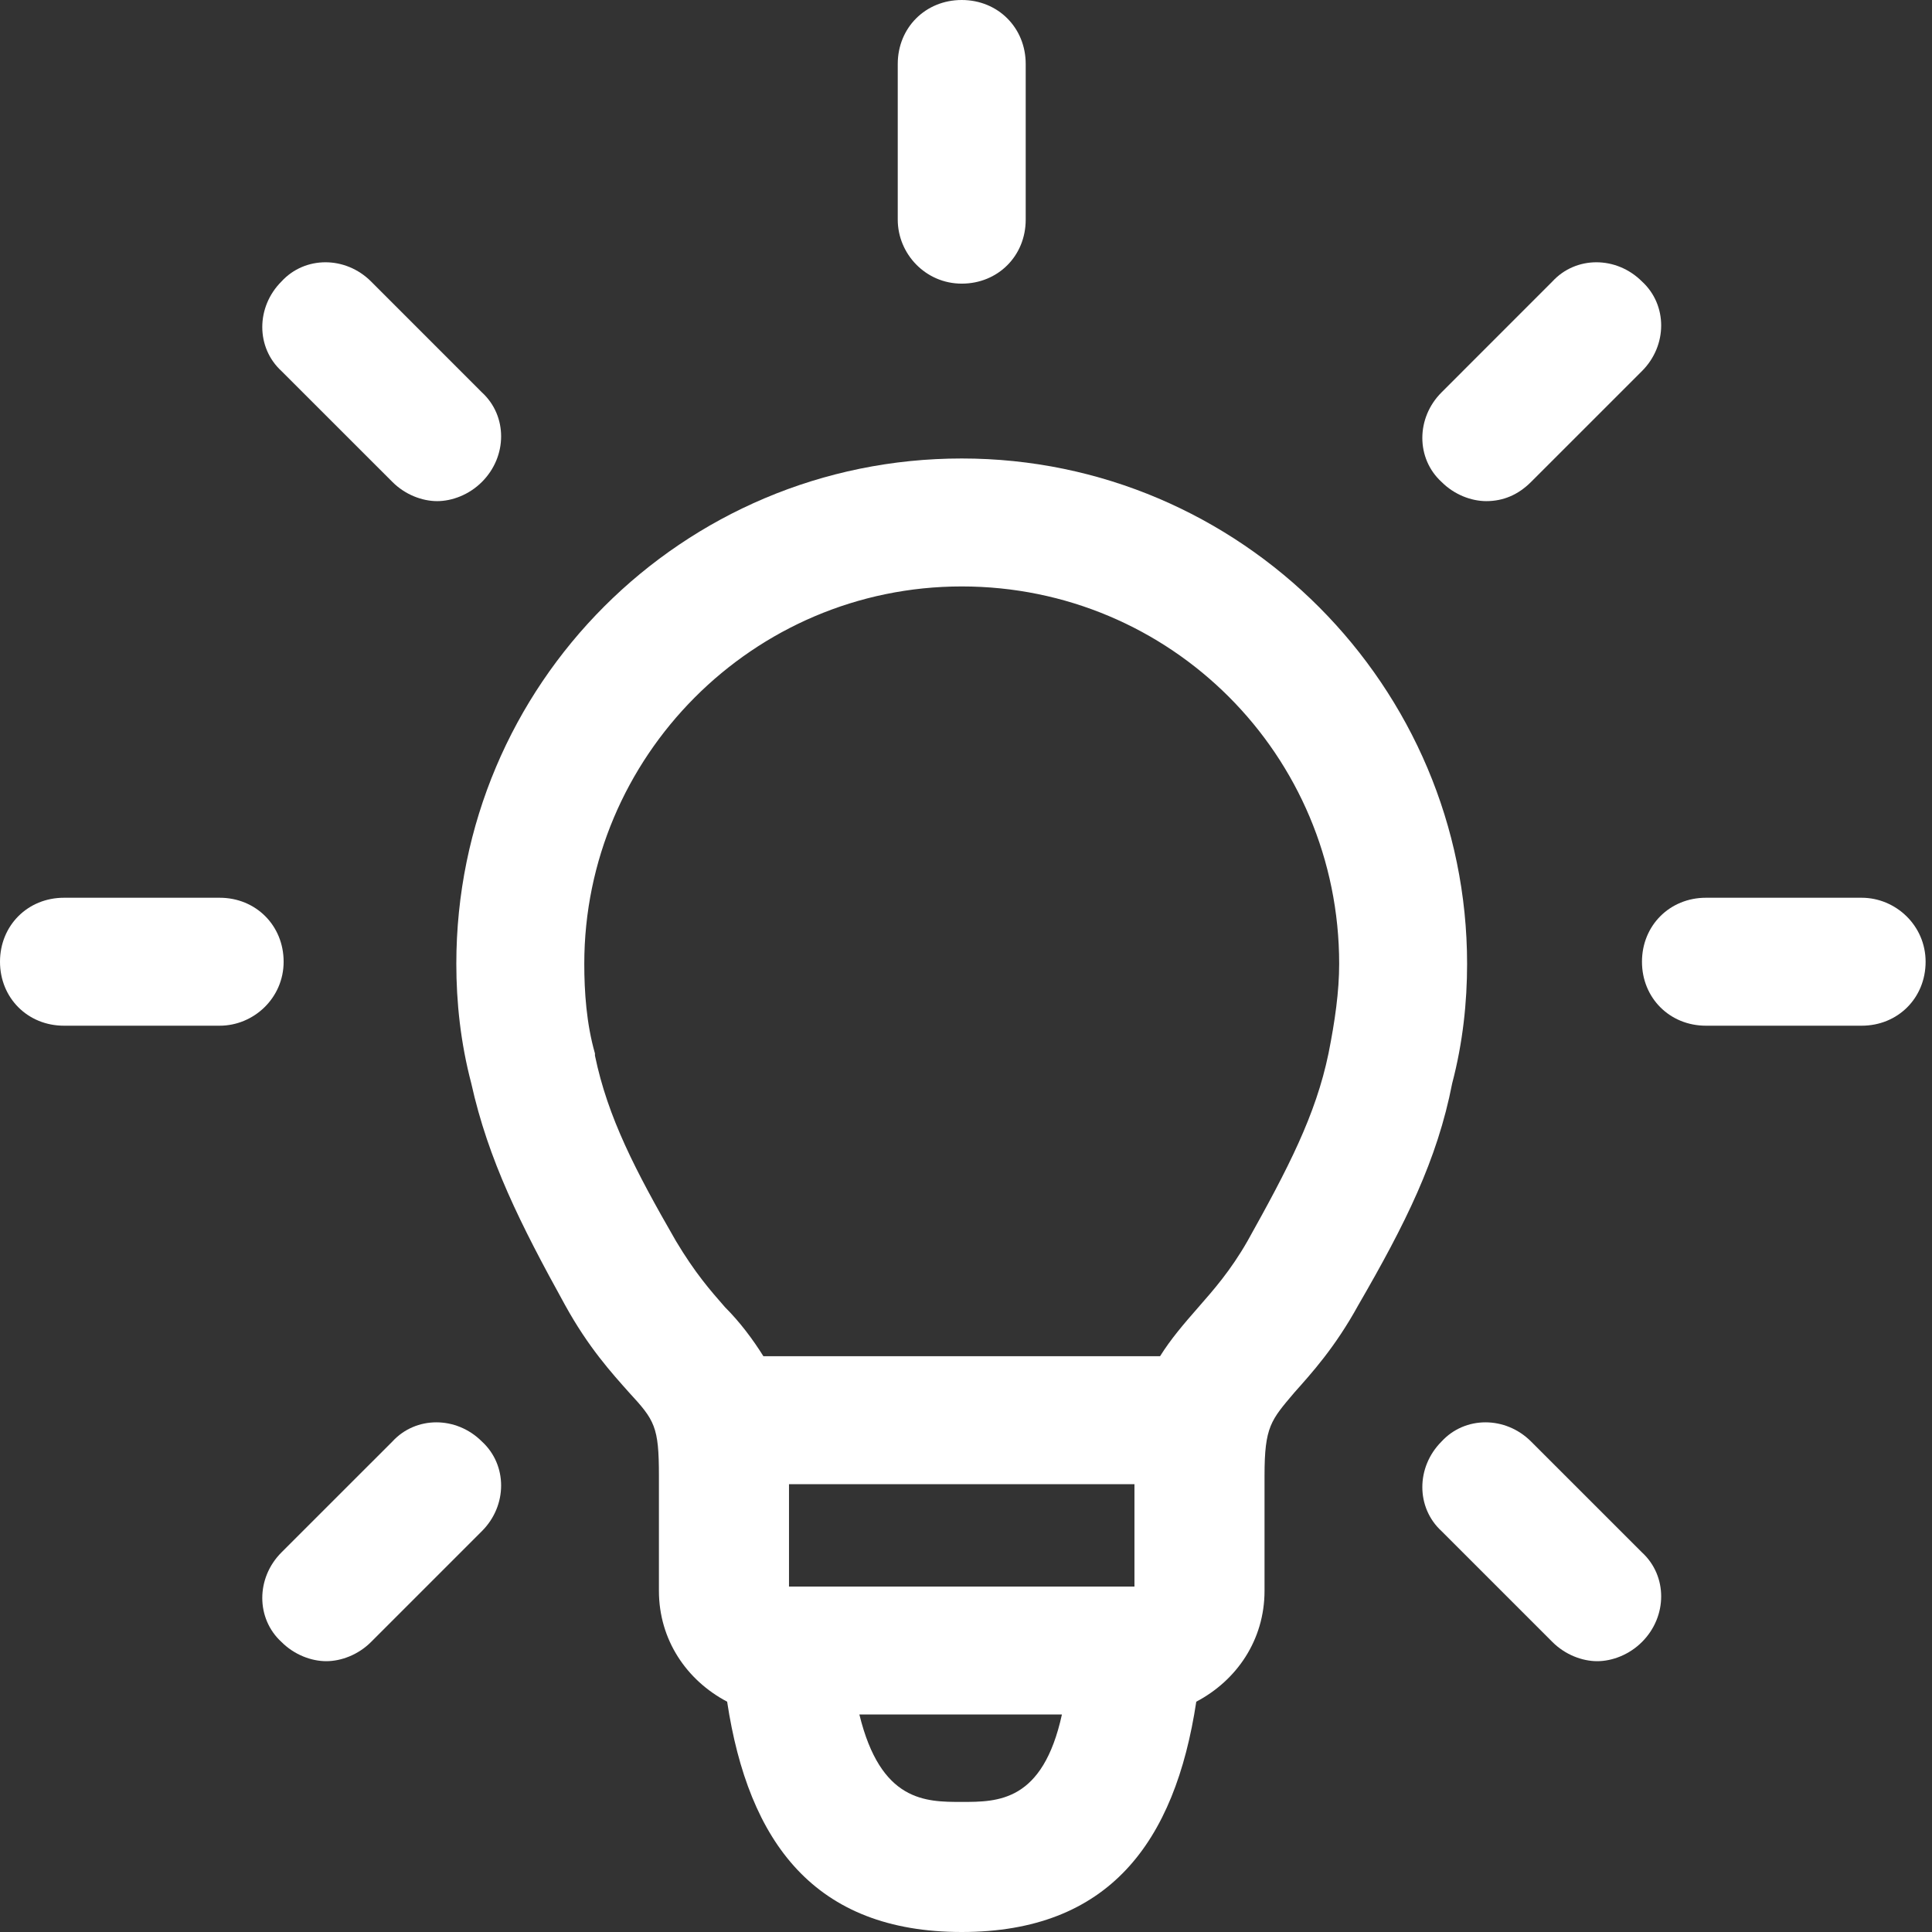 <svg width="52" height="52" viewBox="0 0 52 52" fill="none" xmlns="http://www.w3.org/2000/svg">
<rect x="0" y="0" width="52" height="52" fill="#333333" stroke="none"/>
<path d="M39.487 25.942C39.487 18.481 33.404 12.34 25.885 12.34C18.366 12.34 12.282 18.424 12.282 25.942C12.282 26.976 12.397 28.066 12.684 29.157C13.143 31.223 14.004 32.945 15.209 35.126C15.841 36.274 16.472 36.962 16.931 37.479C17.62 38.225 17.735 38.397 17.735 39.717V42.817C17.735 44.137 18.481 45.227 19.571 45.801C20.145 49.589 21.925 52 25.885 52C29.845 52 31.624 49.589 32.198 45.801C33.289 45.227 34.035 44.137 34.035 42.817V39.717C34.035 38.397 34.207 38.225 34.839 37.479C35.298 36.962 35.929 36.274 36.56 35.126C37.823 32.945 38.684 31.223 39.086 29.157C39.373 28.066 39.487 26.976 39.487 25.942ZM30.534 39.947V42.702H21.236V39.947H30.534ZM25.885 48.499C24.909 48.499 23.704 48.499 23.13 46.145H28.582C28.066 48.499 26.861 48.499 25.885 48.499ZM35.757 28.353C35.413 30.018 34.666 31.452 33.576 33.404C33.117 34.207 32.657 34.724 32.256 35.183C31.854 35.642 31.51 36.044 31.223 36.503H20.547C20.26 36.044 19.916 35.585 19.514 35.183C19.112 34.724 18.71 34.265 18.194 33.404C17.103 31.51 16.357 30.075 16.013 28.41V28.353C15.783 27.55 15.726 26.689 15.726 25.942C15.726 20.375 20.26 15.784 25.885 15.784C31.51 15.784 36.044 20.318 36.044 25.942C36.044 26.689 35.929 27.492 35.757 28.353Z" fill="white"/>
<path d="M50.106 24.163H45.916C44.941 24.163 44.194 24.91 44.194 25.885C44.194 26.861 44.941 27.607 45.916 27.607H50.106C51.082 27.607 51.828 26.861 51.828 25.885C51.828 24.91 51.024 24.163 50.106 24.163Z" fill="white"/>
<path d="M40.004 13.488C40.463 13.488 40.865 13.316 41.209 12.971L44.194 9.987C44.883 9.298 44.883 8.207 44.194 7.576C43.505 6.887 42.415 6.887 41.783 7.576L38.799 10.561C38.11 11.249 38.11 12.34 38.799 12.971C39.143 13.316 39.602 13.488 40.004 13.488Z" fill="white"/>
<path d="M25.885 7.634C26.861 7.634 27.607 6.887 27.607 5.912V1.722C27.607 0.746 26.861 0 25.885 0C24.909 0 24.163 0.746 24.163 1.722V5.912C24.163 6.83 24.909 7.634 25.885 7.634Z" fill="white"/>
<path d="M10.561 12.971C10.905 13.316 11.364 13.488 11.766 13.488C12.168 13.488 12.627 13.316 12.971 12.971C13.66 12.283 13.66 11.192 12.971 10.561L9.987 7.576C9.298 6.887 8.207 6.887 7.576 7.576C6.887 8.265 6.887 9.355 7.576 9.987L10.561 12.971Z" fill="white"/>
<path d="M7.634 25.885C7.634 24.91 6.887 24.163 5.912 24.163H1.722C0.746 24.163 0 24.91 0 25.885C0 26.861 0.746 27.607 1.722 27.607H5.912C6.83 27.607 7.634 26.861 7.634 25.885Z" fill="white"/>
<path d="M10.561 38.799L7.576 41.783C6.887 42.472 6.887 43.563 7.576 44.194C7.92 44.539 8.38 44.711 8.781 44.711C9.183 44.711 9.642 44.539 9.987 44.194L12.971 41.21C13.66 40.521 13.66 39.43 12.971 38.799C12.283 38.11 11.192 38.11 10.561 38.799Z" fill="white"/>
<path d="M41.209 38.799C40.521 38.11 39.43 38.11 38.799 38.799C38.11 39.488 38.11 40.578 38.799 41.21L41.783 44.194C42.128 44.539 42.587 44.711 42.989 44.711C43.39 44.711 43.85 44.539 44.194 44.194C44.883 43.505 44.883 42.415 44.194 41.783L41.209 38.799Z" fill="white"/>
</svg>
